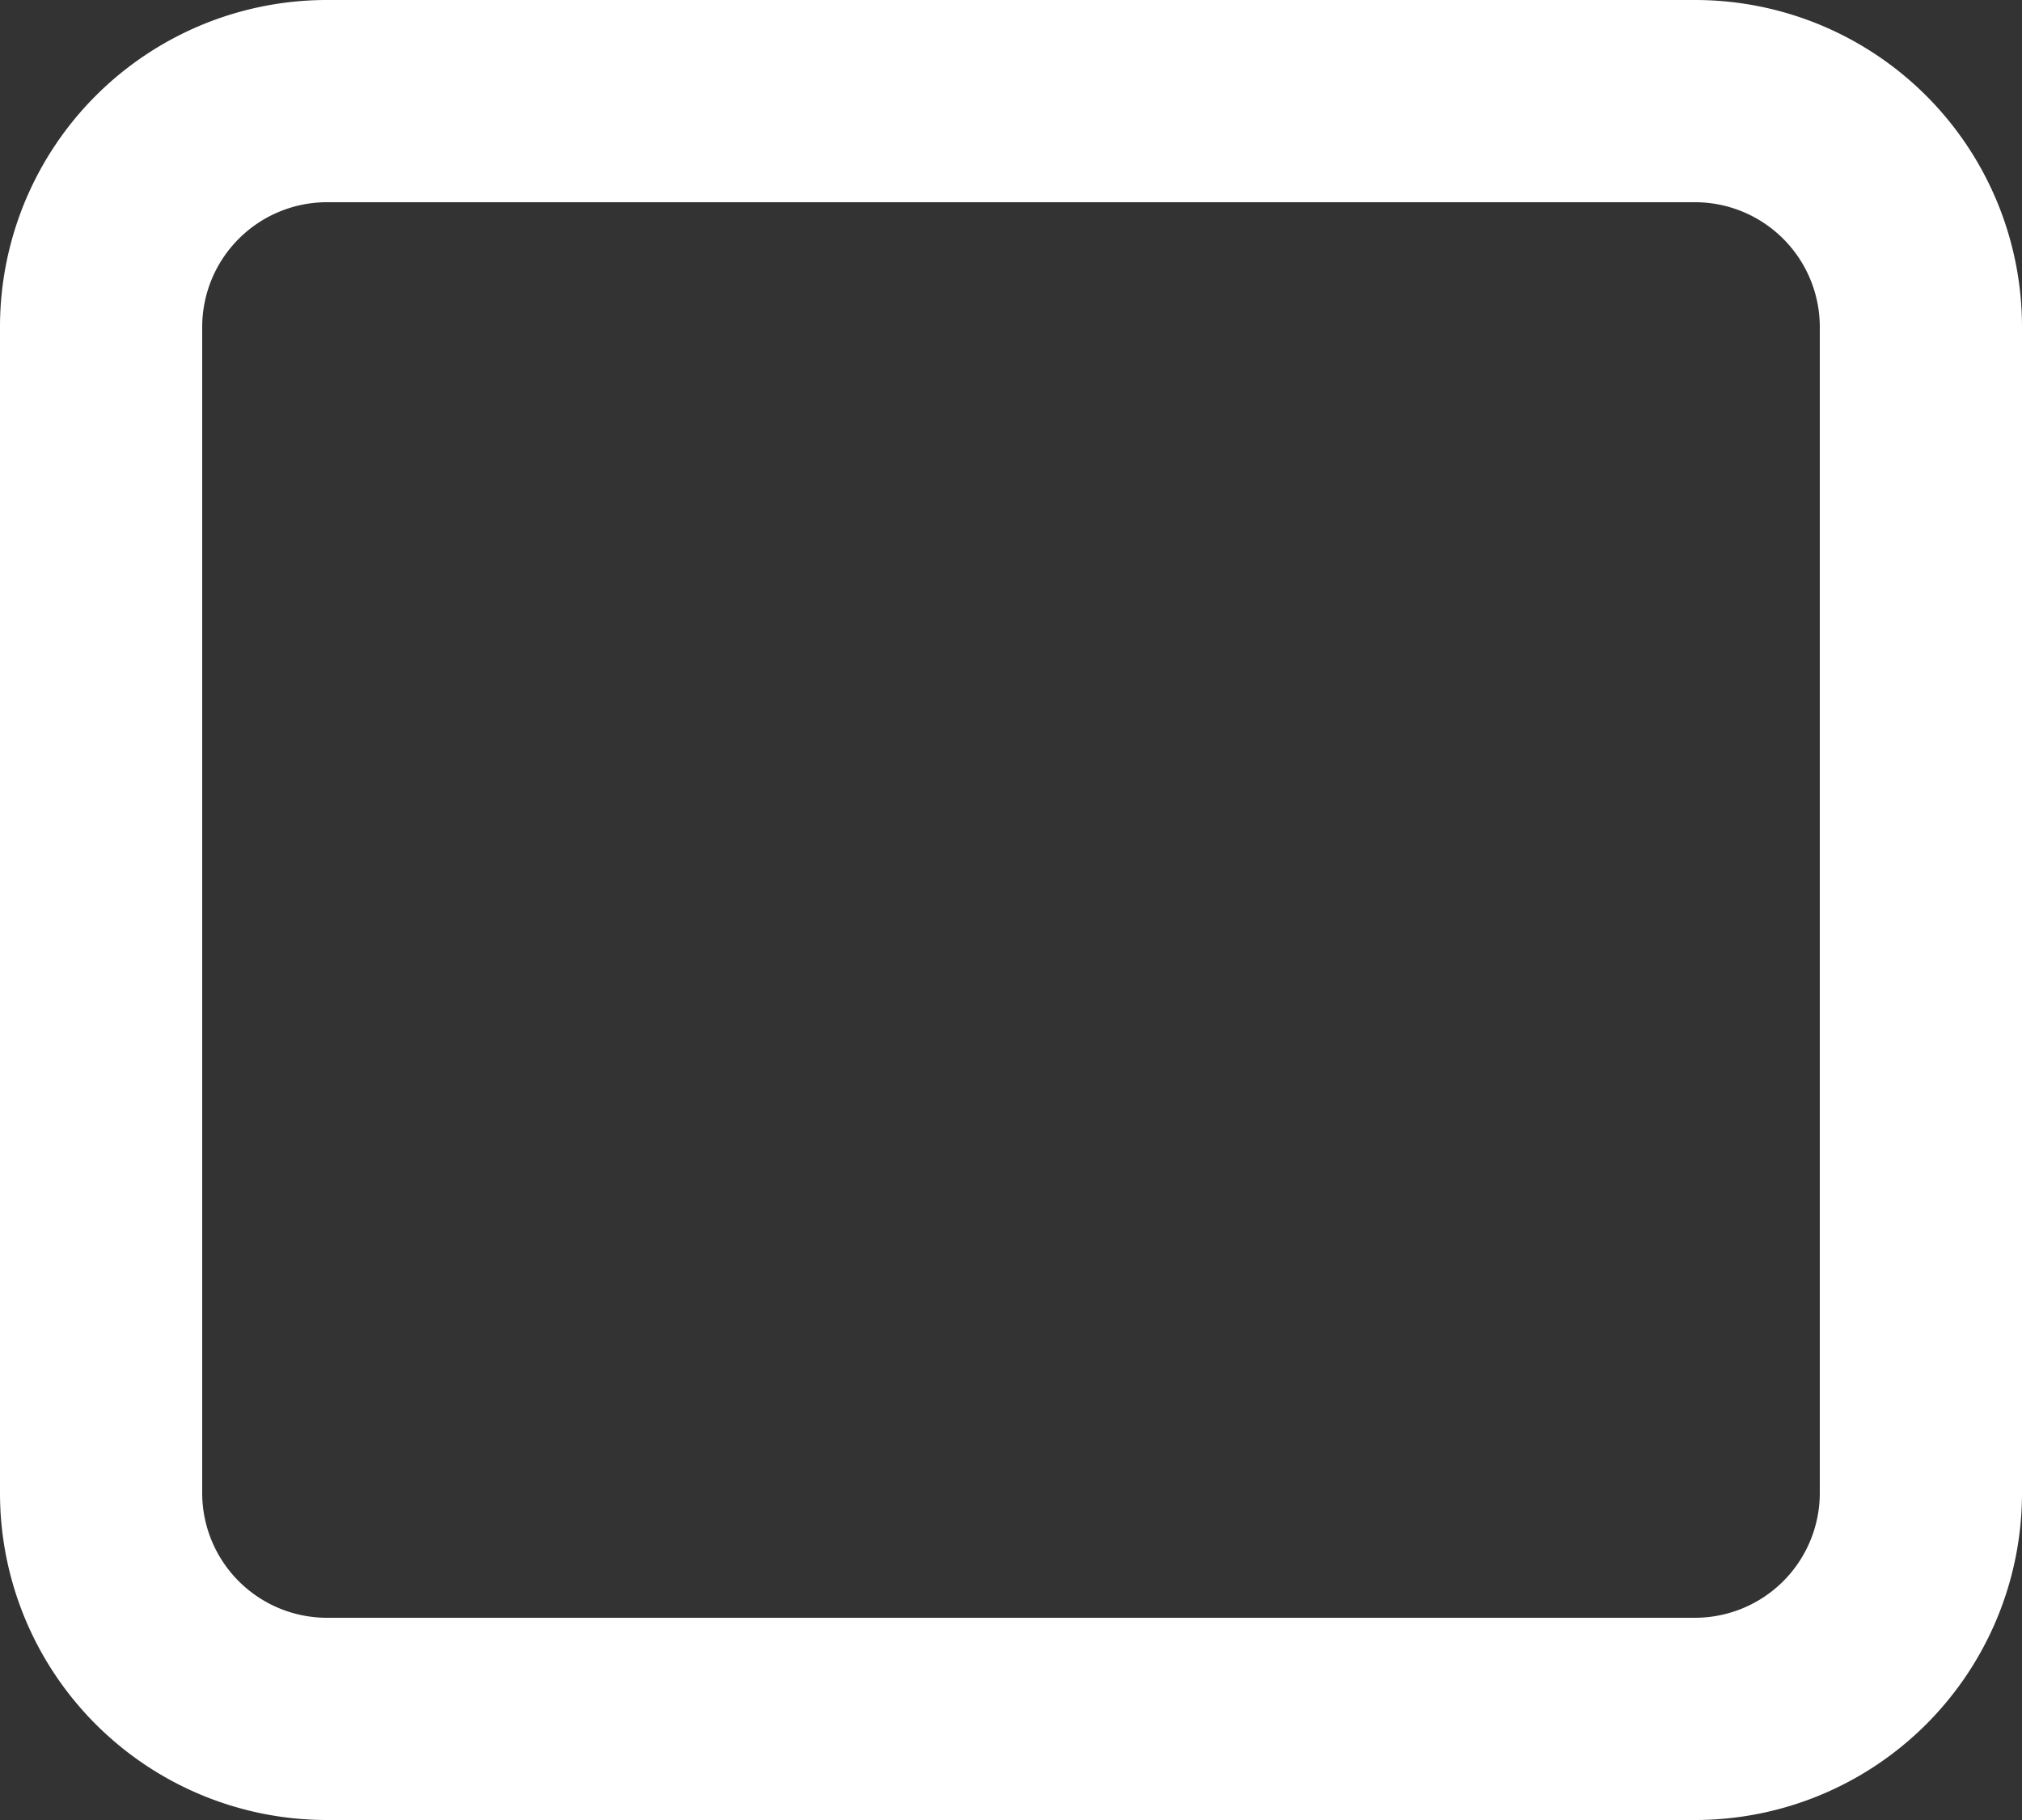 <svg id="Сalendar_Copy" data-name="Сalendar Copy" xmlns="http://www.w3.org/2000/svg" width="150" height="135" viewBox="0 0 150 135">
  <rect x="0" y="0" width="150" height="135" fill="#333333" stroke="none"/>
  <g id="Fill_113" data-name="Fill 113">
    <path id="Fill_113-2" data-name="Fill 113" d="M125.748,135H24.249A24.249,24.249,0,0,1,0,110.751v-86.5A24.25,24.25,0,0,1,24.249,0h101.5A24.253,24.253,0,0,1,150,24.252v86.5A24.252,24.252,0,0,1,125.748,135ZM24.249,15A9.261,9.261,0,0,0,15,24.252v86.5A9.259,9.259,0,0,0,24.249,120h101.5A9.261,9.261,0,0,0,135,110.751v-86.5A9.262,9.262,0,0,0,125.748,15H24.249Z" fill="#fff"/>
  </g>
</svg>

